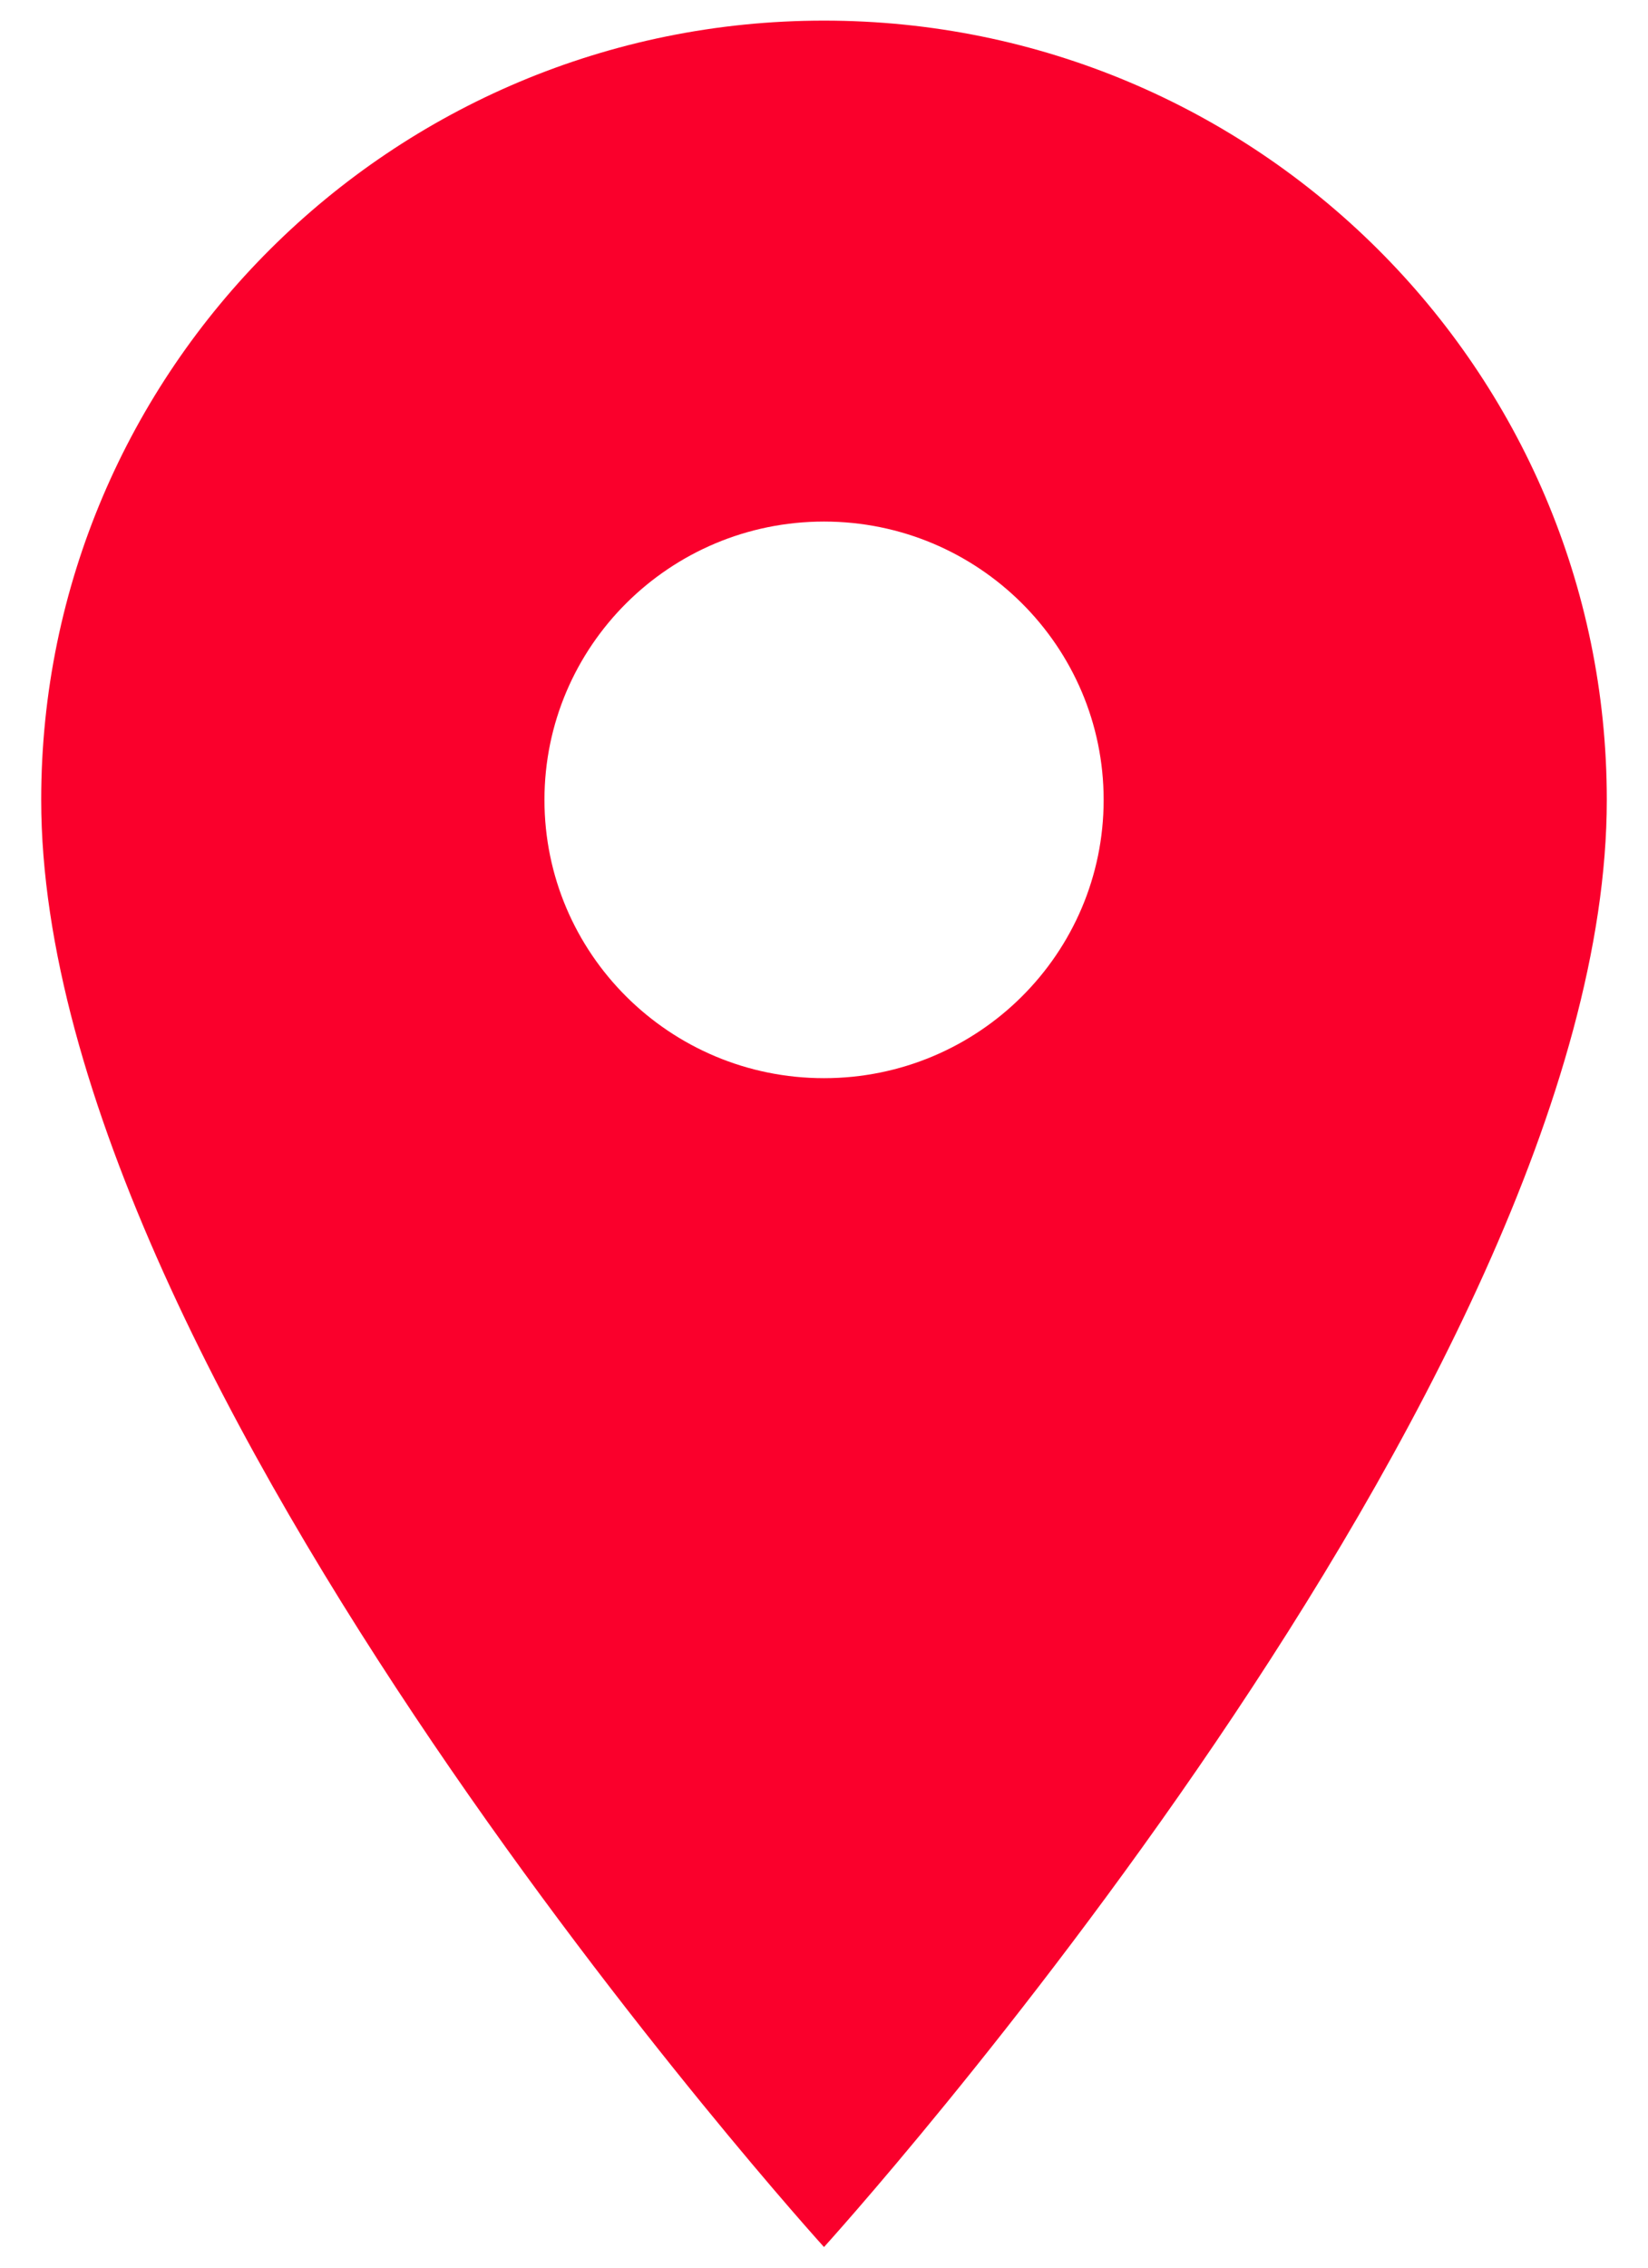 <svg width="16" height="22" viewBox="0 0 16 22" fill="none" xmlns="http://www.w3.org/2000/svg">
<path d="M8 0.2C3.804 0.2 0.4 3.586 0.4 7.76C0.4 13.43 8 21.8 8 21.8C8 21.8 15.6 13.43 15.6 7.76C15.6 3.586 12.197 0.2 8 0.2ZM8 10.46C6.502 10.46 5.286 9.251 5.286 7.76C5.286 6.27 6.502 5.06 8 5.06C9.499 5.06 10.715 6.27 10.715 7.76C10.715 9.251 9.499 10.46 8 10.46Z" fill="#FA002C"/>
</svg>
